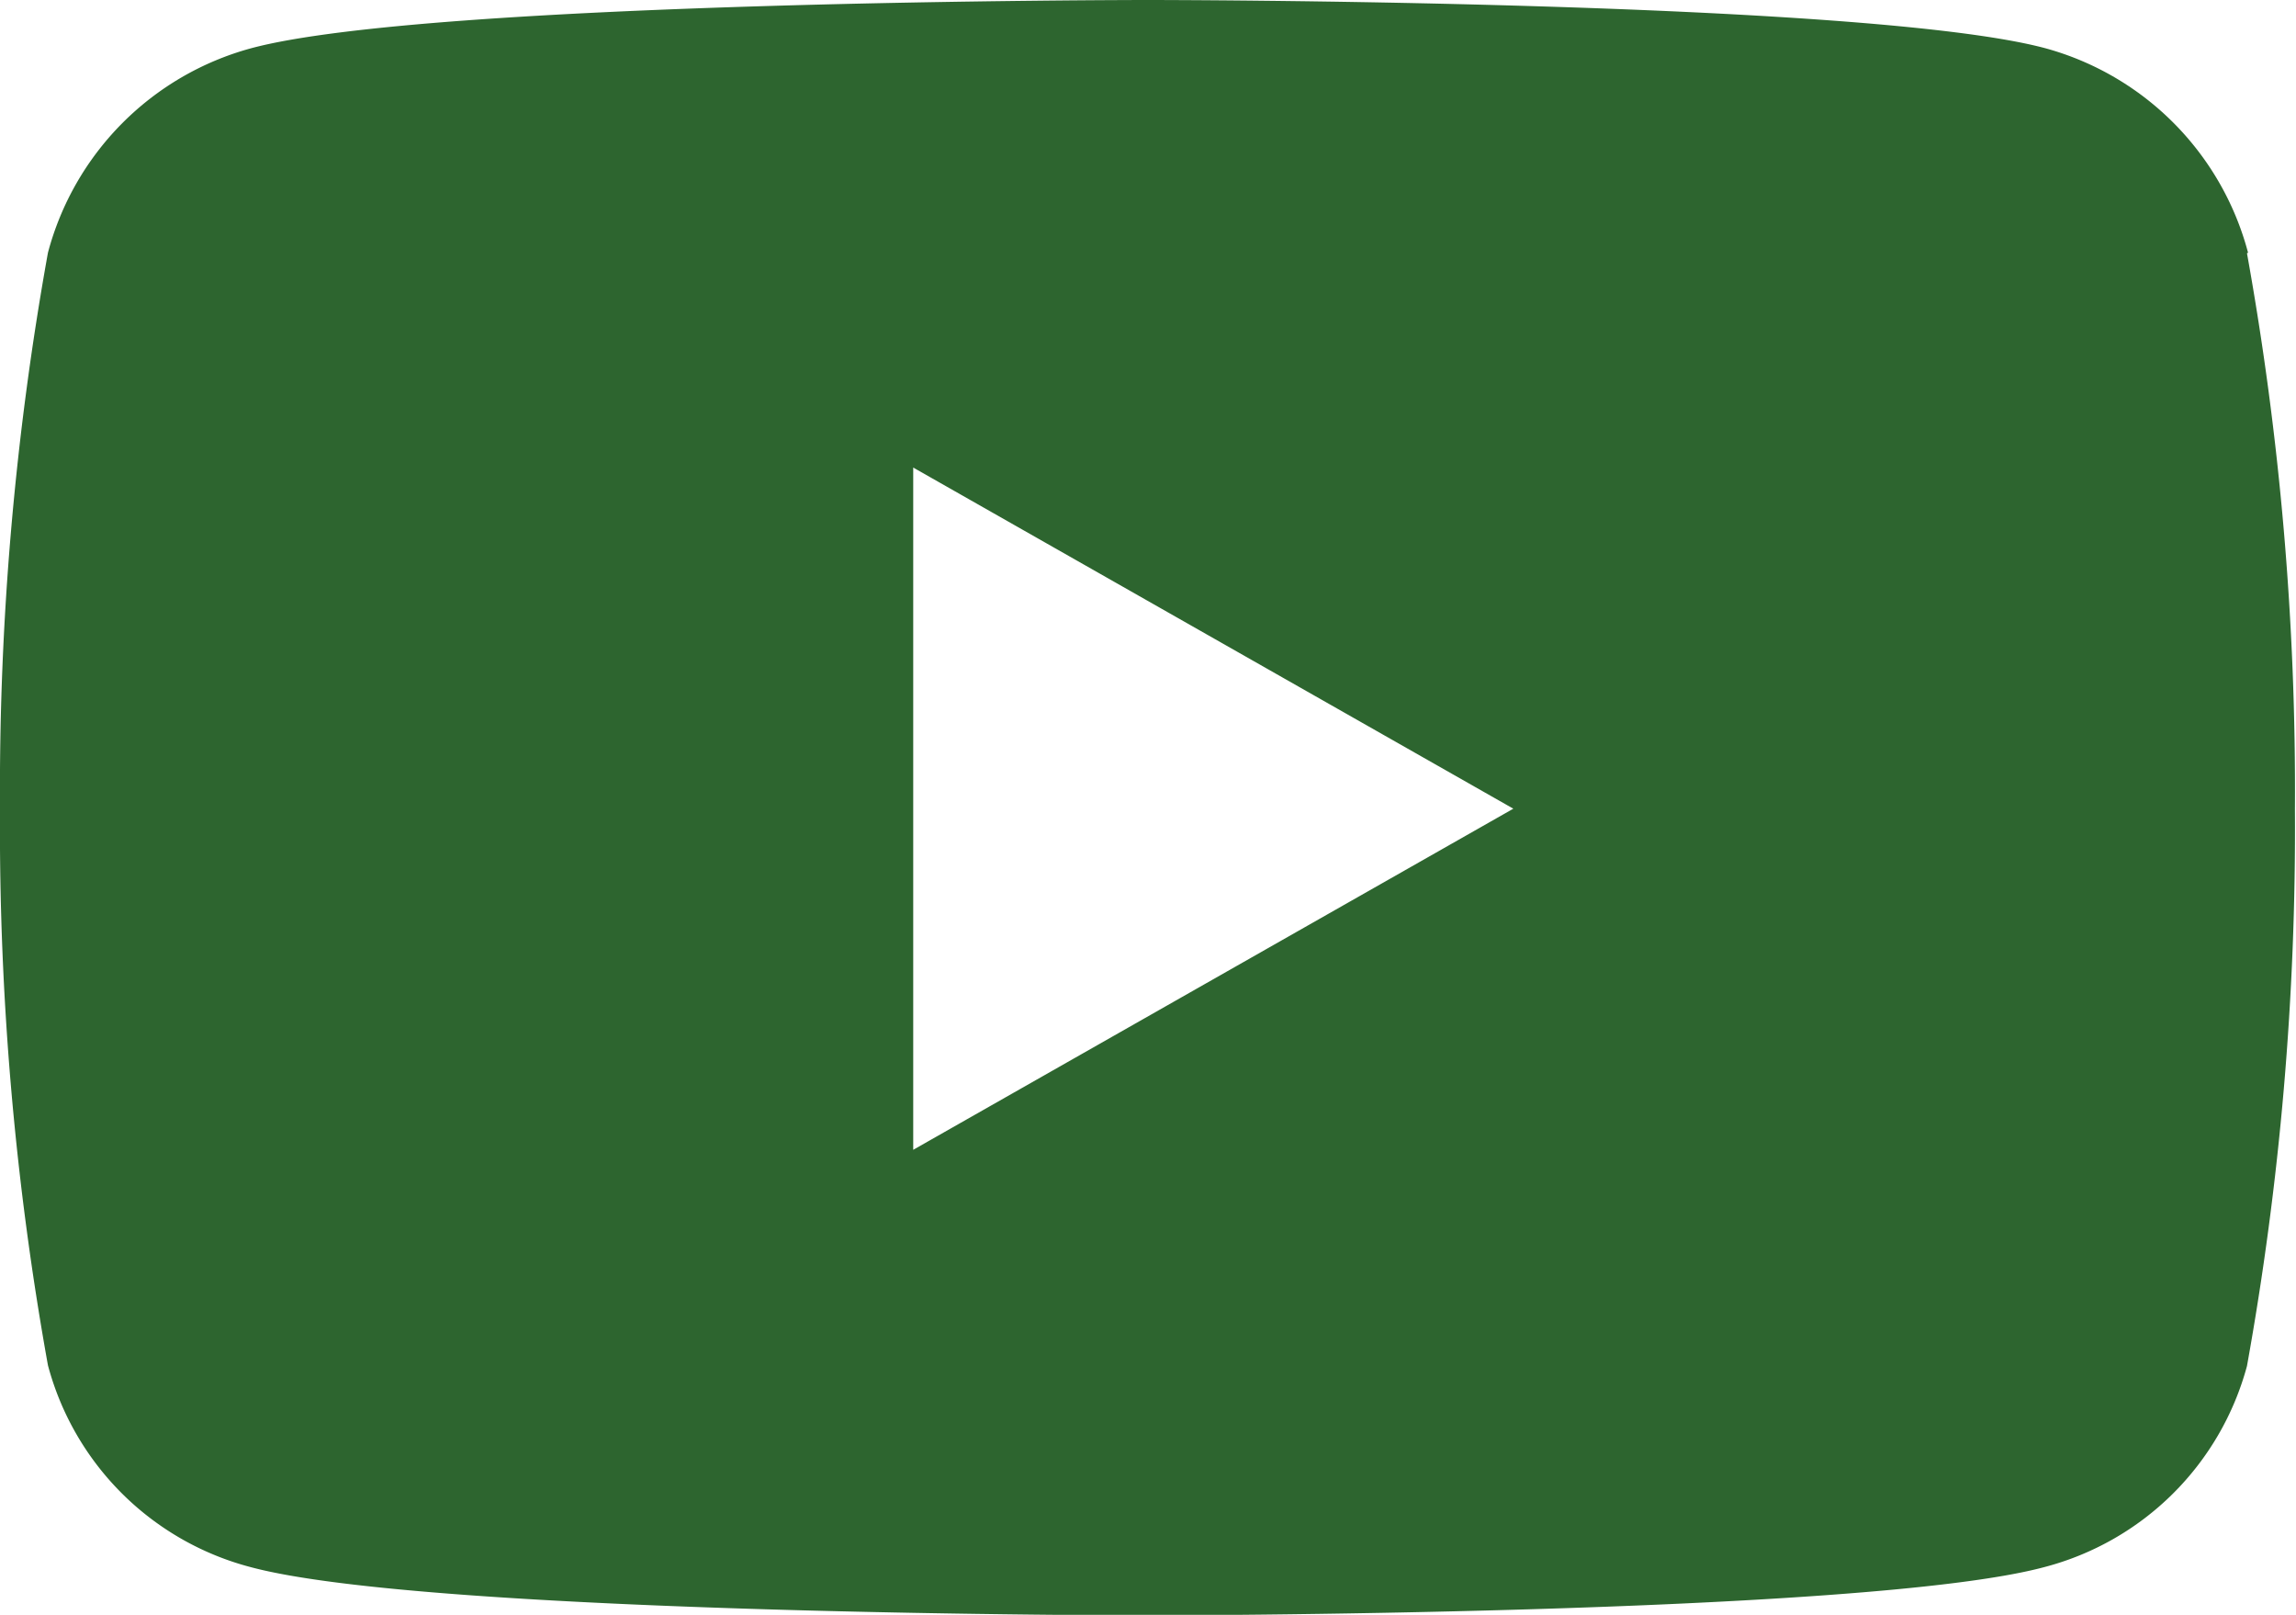 <svg xmlns="http://www.w3.org/2000/svg" width="21.544" height="15.148" viewBox="0 0 21.544 15.148">
  <path id="Icon_awesome-youtube" data-name="Icon awesome-youtube" d="M22.144,6.87a2.707,2.707,0,0,0-1.9-1.917C18.559,4.5,11.822,4.5,11.822,4.5s-6.737,0-8.417.453A2.707,2.707,0,0,0,1.5,6.87a28.4,28.4,0,0,0-.45,5.219,28.4,28.4,0,0,0,.45,5.219A2.667,2.667,0,0,0,3.4,19.2c1.68.453,8.417.453,8.417.453s6.737,0,8.417-.453a2.667,2.667,0,0,0,1.9-1.886,28.4,28.4,0,0,0,.45-5.219,28.4,28.4,0,0,0-.45-5.219ZM9.619,15.293V8.886l5.631,3.2-5.631,3.2Z" transform="translate(-1.05 -4.5)" fill="#2d652f"/>
</svg>

